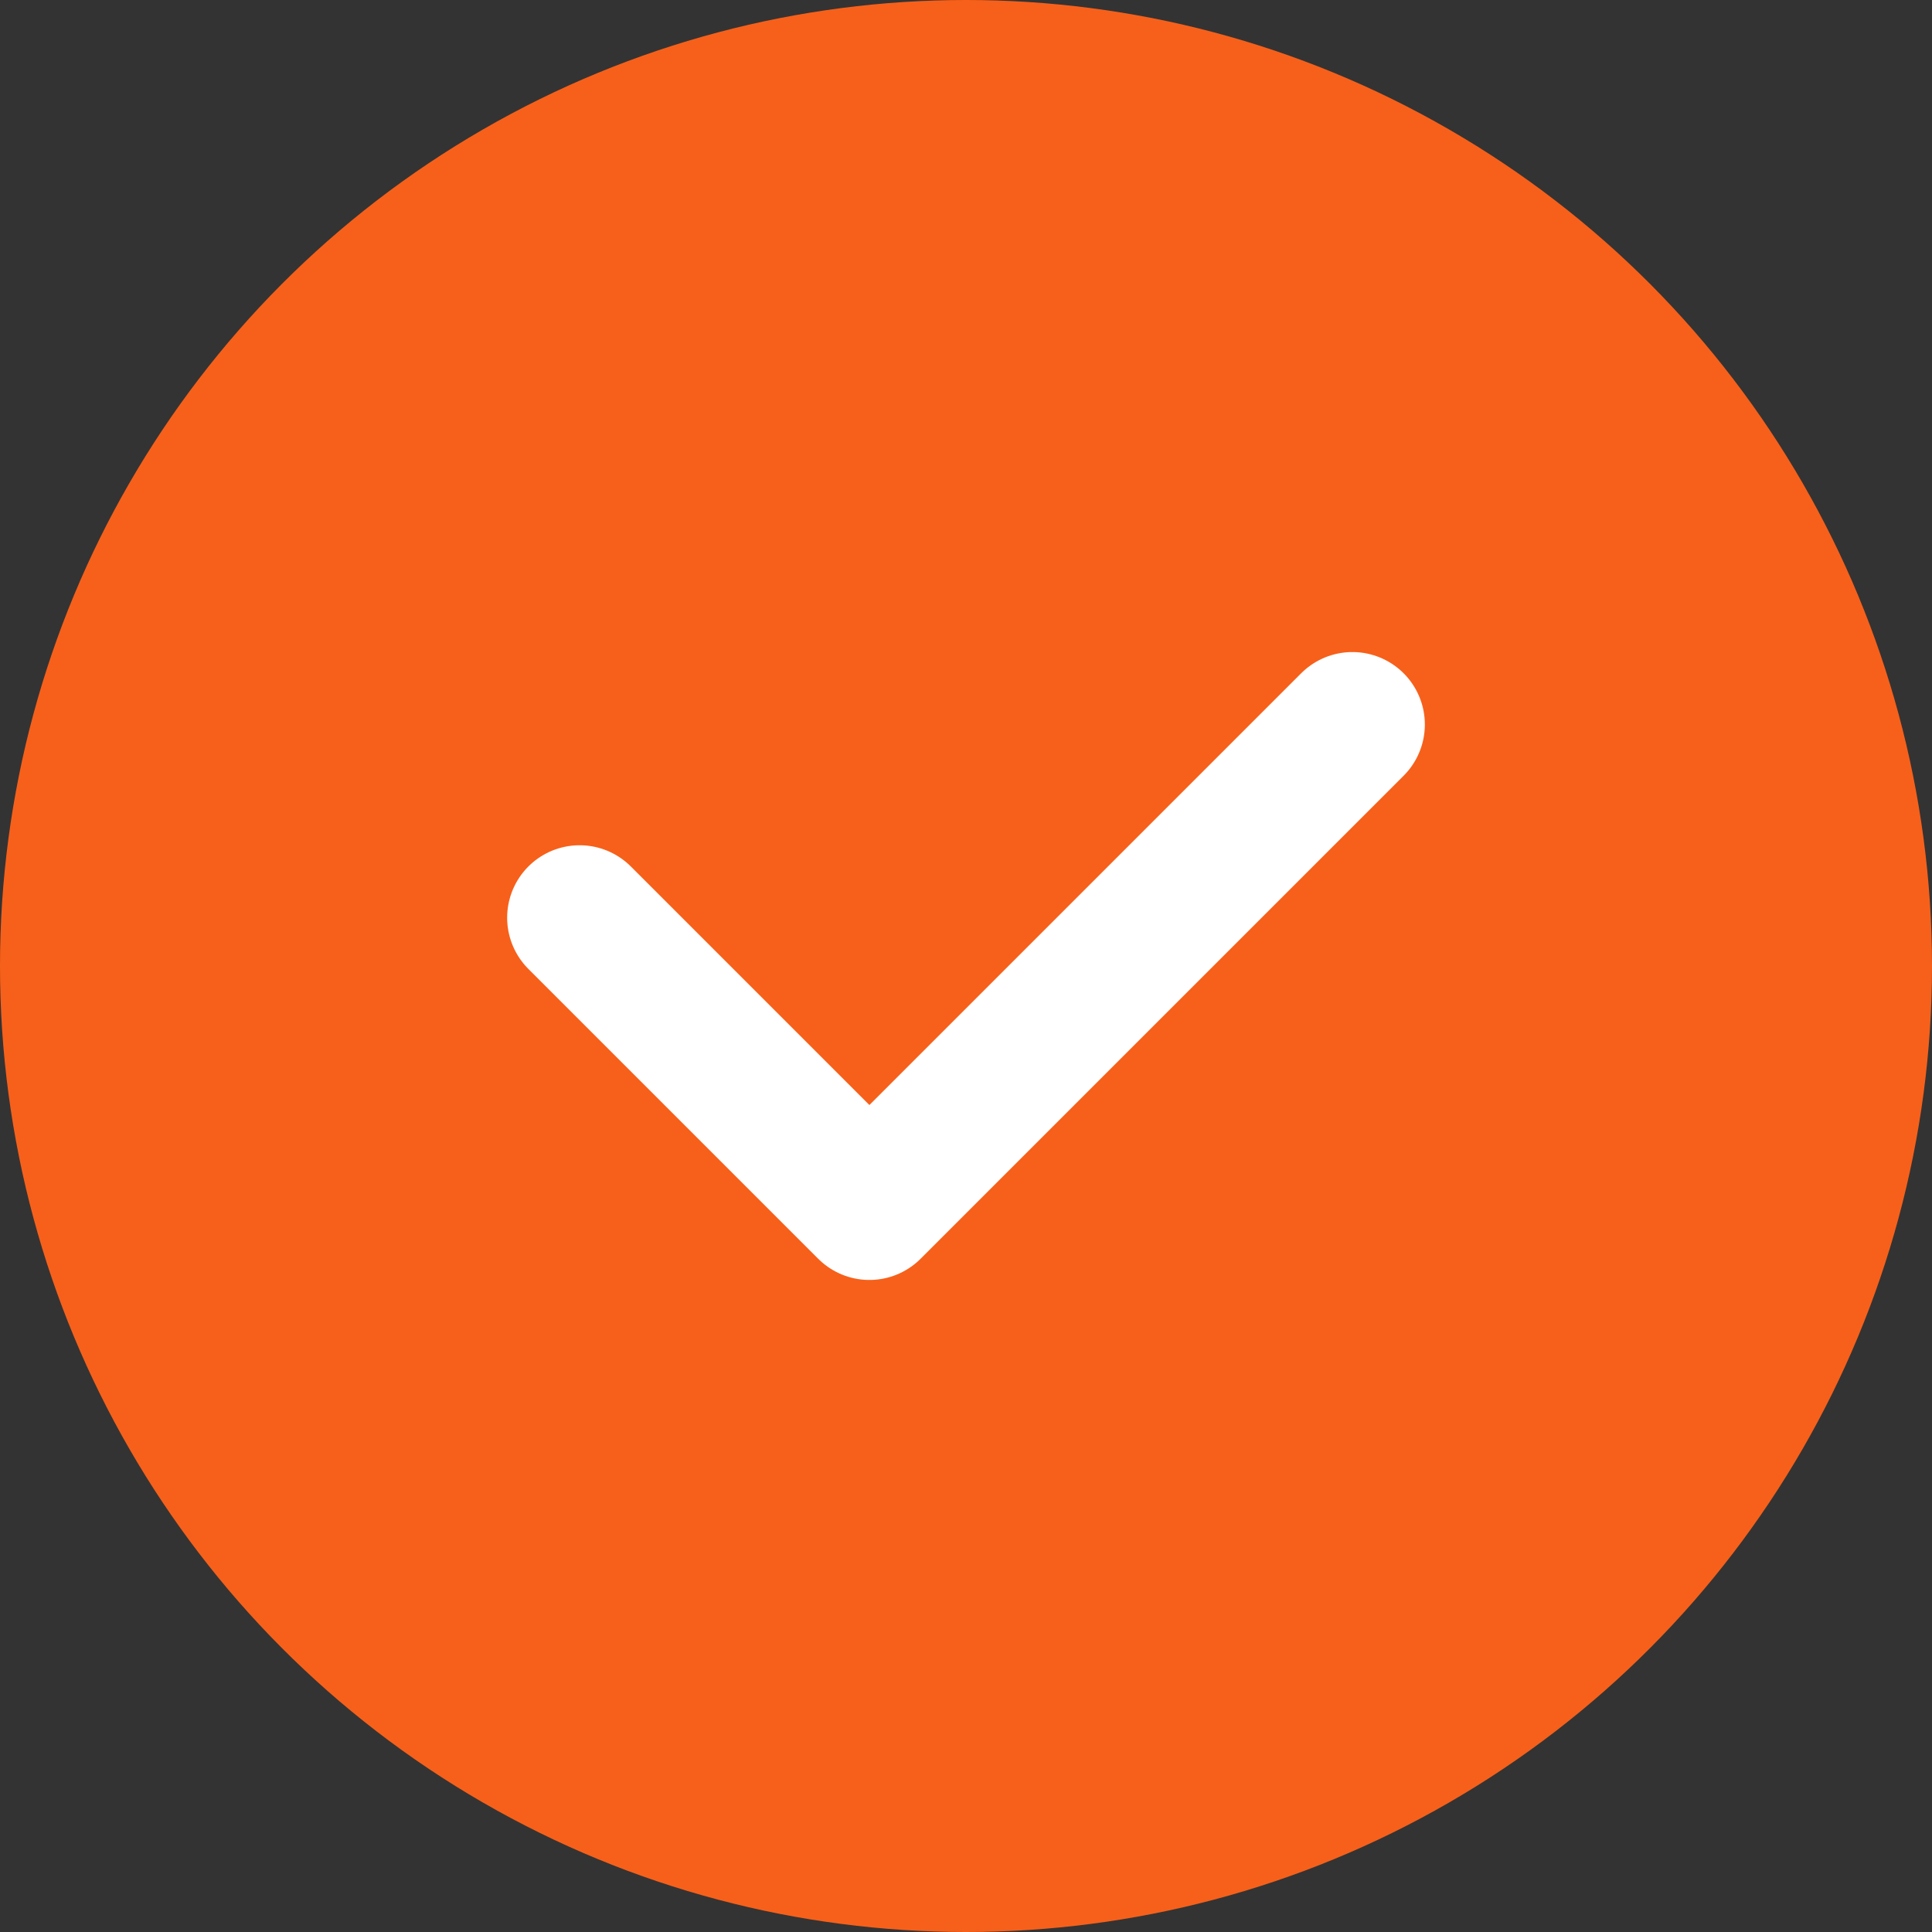 <svg width="80" height="80" viewBox="0 0 80 80" fill="none" xmlns="http://www.w3.org/2000/svg">
<rect x="0" y="0" width="80" height="80" fill="#333333" stroke="none"/>
<circle cx="40" cy="40" r="40" fill="#F7601A"/>
<path d="M24 38L36 50L56 30" stroke="white" stroke-width="6" stroke-linecap="round" stroke-linejoin="round"/>
</svg>
